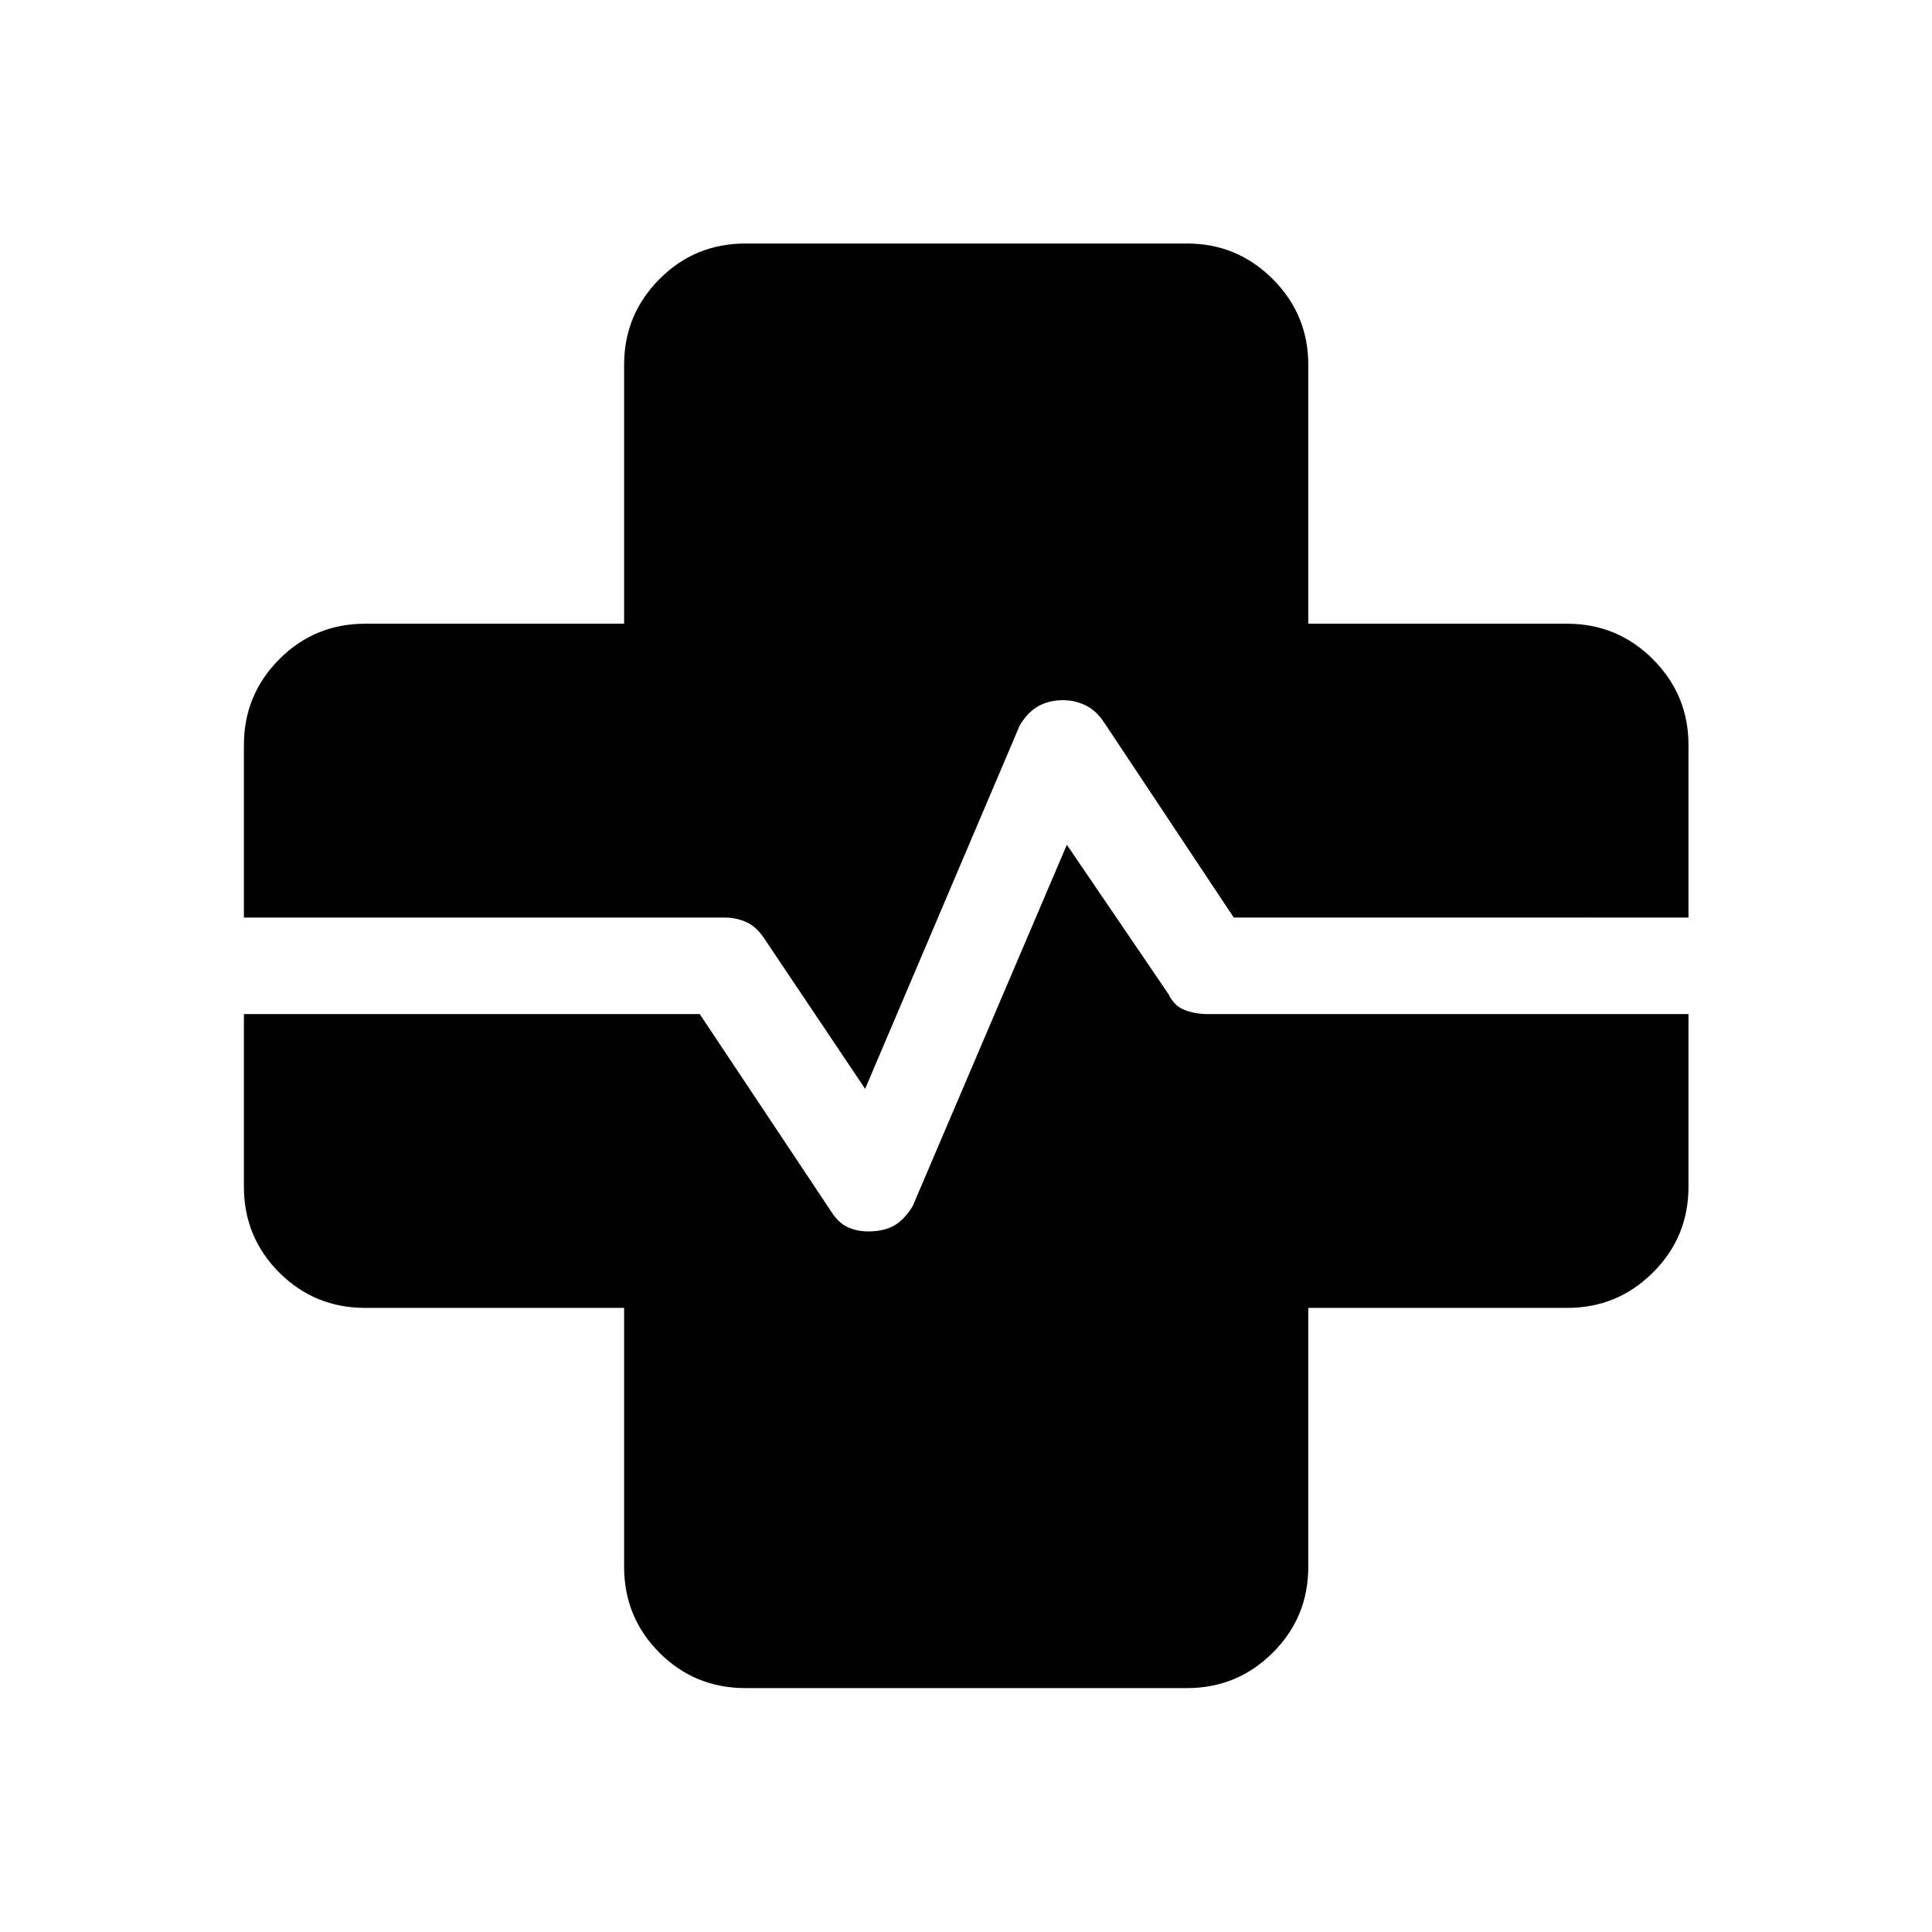 <svg xmlns="http://www.w3.org/2000/svg" height="20" viewBox="0 96 960 960" width="20"><path d="M370.386 934.806q-25.138 0-42.703-17.566-17.566-17.565-17.566-42.703V745.883H181.463q-25.138 0-42.703-17.565-17.566-17.566-17.566-42.704V466.193q0-24.945 17.566-42.607 17.565-17.662 42.703-17.662h128.654V277.27q0-24.945 17.566-42.606 17.565-17.662 42.703-17.662h219.421q24.945 0 42.607 17.662 17.662 17.661 17.662 42.606v128.654H778.73q24.945 0 42.606 17.662 17.662 17.662 17.662 42.607v219.421q0 25.138-17.662 42.704-17.661 17.565-42.606 17.565H650.076v128.654q0 25.138-17.662 42.703-17.662 17.566-42.607 17.566H370.386ZM169.154 551.924H360q5.906 0 10.991 2.346t9.056 8.497l49.838 74.273 76.846-180.655q4.039-6.615 9.277-9.538 5.239-2.923 12.174-2.923 5.939 0 11.109 2.5t9.016 8.076l64.739 97.424h177.992v-85.731q0-5.192-3.558-8.75t-8.75-3.558H632.154q-12.646 0-21.343-8.696-8.696-8.697-8.696-21.343V277.27q0-5.192-3.558-8.75t-8.75-3.558H370.386q-5.385 0-8.847 3.558-3.462 3.558-3.462 8.75v146.576q0 12.646-8.792 21.343-8.793 8.696-21.439 8.696H181.463q-5.385 0-8.847 3.558-3.462 3.558-3.462 8.75v85.731Zm0 47.96v85.73q0 5.385 3.462 8.847 3.462 3.462 8.847 3.462h146.383q12.646 0 21.439 8.792 8.792 8.793 8.792 21.439v146.383q0 5.385 3.462 8.847 3.462 3.462 8.847 3.462h219.421q5.192 0 8.75-3.462t3.558-8.847V728.154q0-12.646 8.696-21.439 8.697-8.792 21.343-8.792H778.73q5.192 0 8.75-3.462t3.558-8.847v-85.73H600q-5.906 0-11.184-1.942-5.277-1.943-8.238-8.019l-50.463-74.155-76.654 179.655q-4.231 6.807-9.305 9.634t-12.737 2.827q-5.806 0-10.497-2.25t-8.413-8.399l-64.816-97.351H169.154Zm-47.96 0h47.96v85.73q0 5.385 3.462 8.847 3.462 3.462 8.847 3.462h146.383q12.646 0 21.439 8.792 8.792 8.793 8.792 21.439v146.383q0 5.385 3.462 8.847 3.462 3.462 8.847 3.462h219.421q5.192 0 8.75-3.462t3.558-8.847V728.154q0-12.646 8.696-21.439 8.697-8.792 21.343-8.792H778.73q5.192 0 8.75-3.462t3.558-8.847v-85.73h47.96v-47.96h-47.96v-85.731q0-5.192-3.558-8.75t-8.75-3.558H632.154q-12.646 0-21.343-8.696-8.696-8.697-8.696-21.343V277.27q0-5.192-3.558-8.75t-8.75-3.558H370.386q-5.385 0-8.847 3.558-3.462 3.558-3.462 8.75v146.576q0 12.646-8.792 21.343-8.793 8.696-21.439 8.696H181.463q-5.385 0-8.847 3.558-3.462 3.558-3.462 8.75v85.731h-47.96v47.96Z"/></svg>
